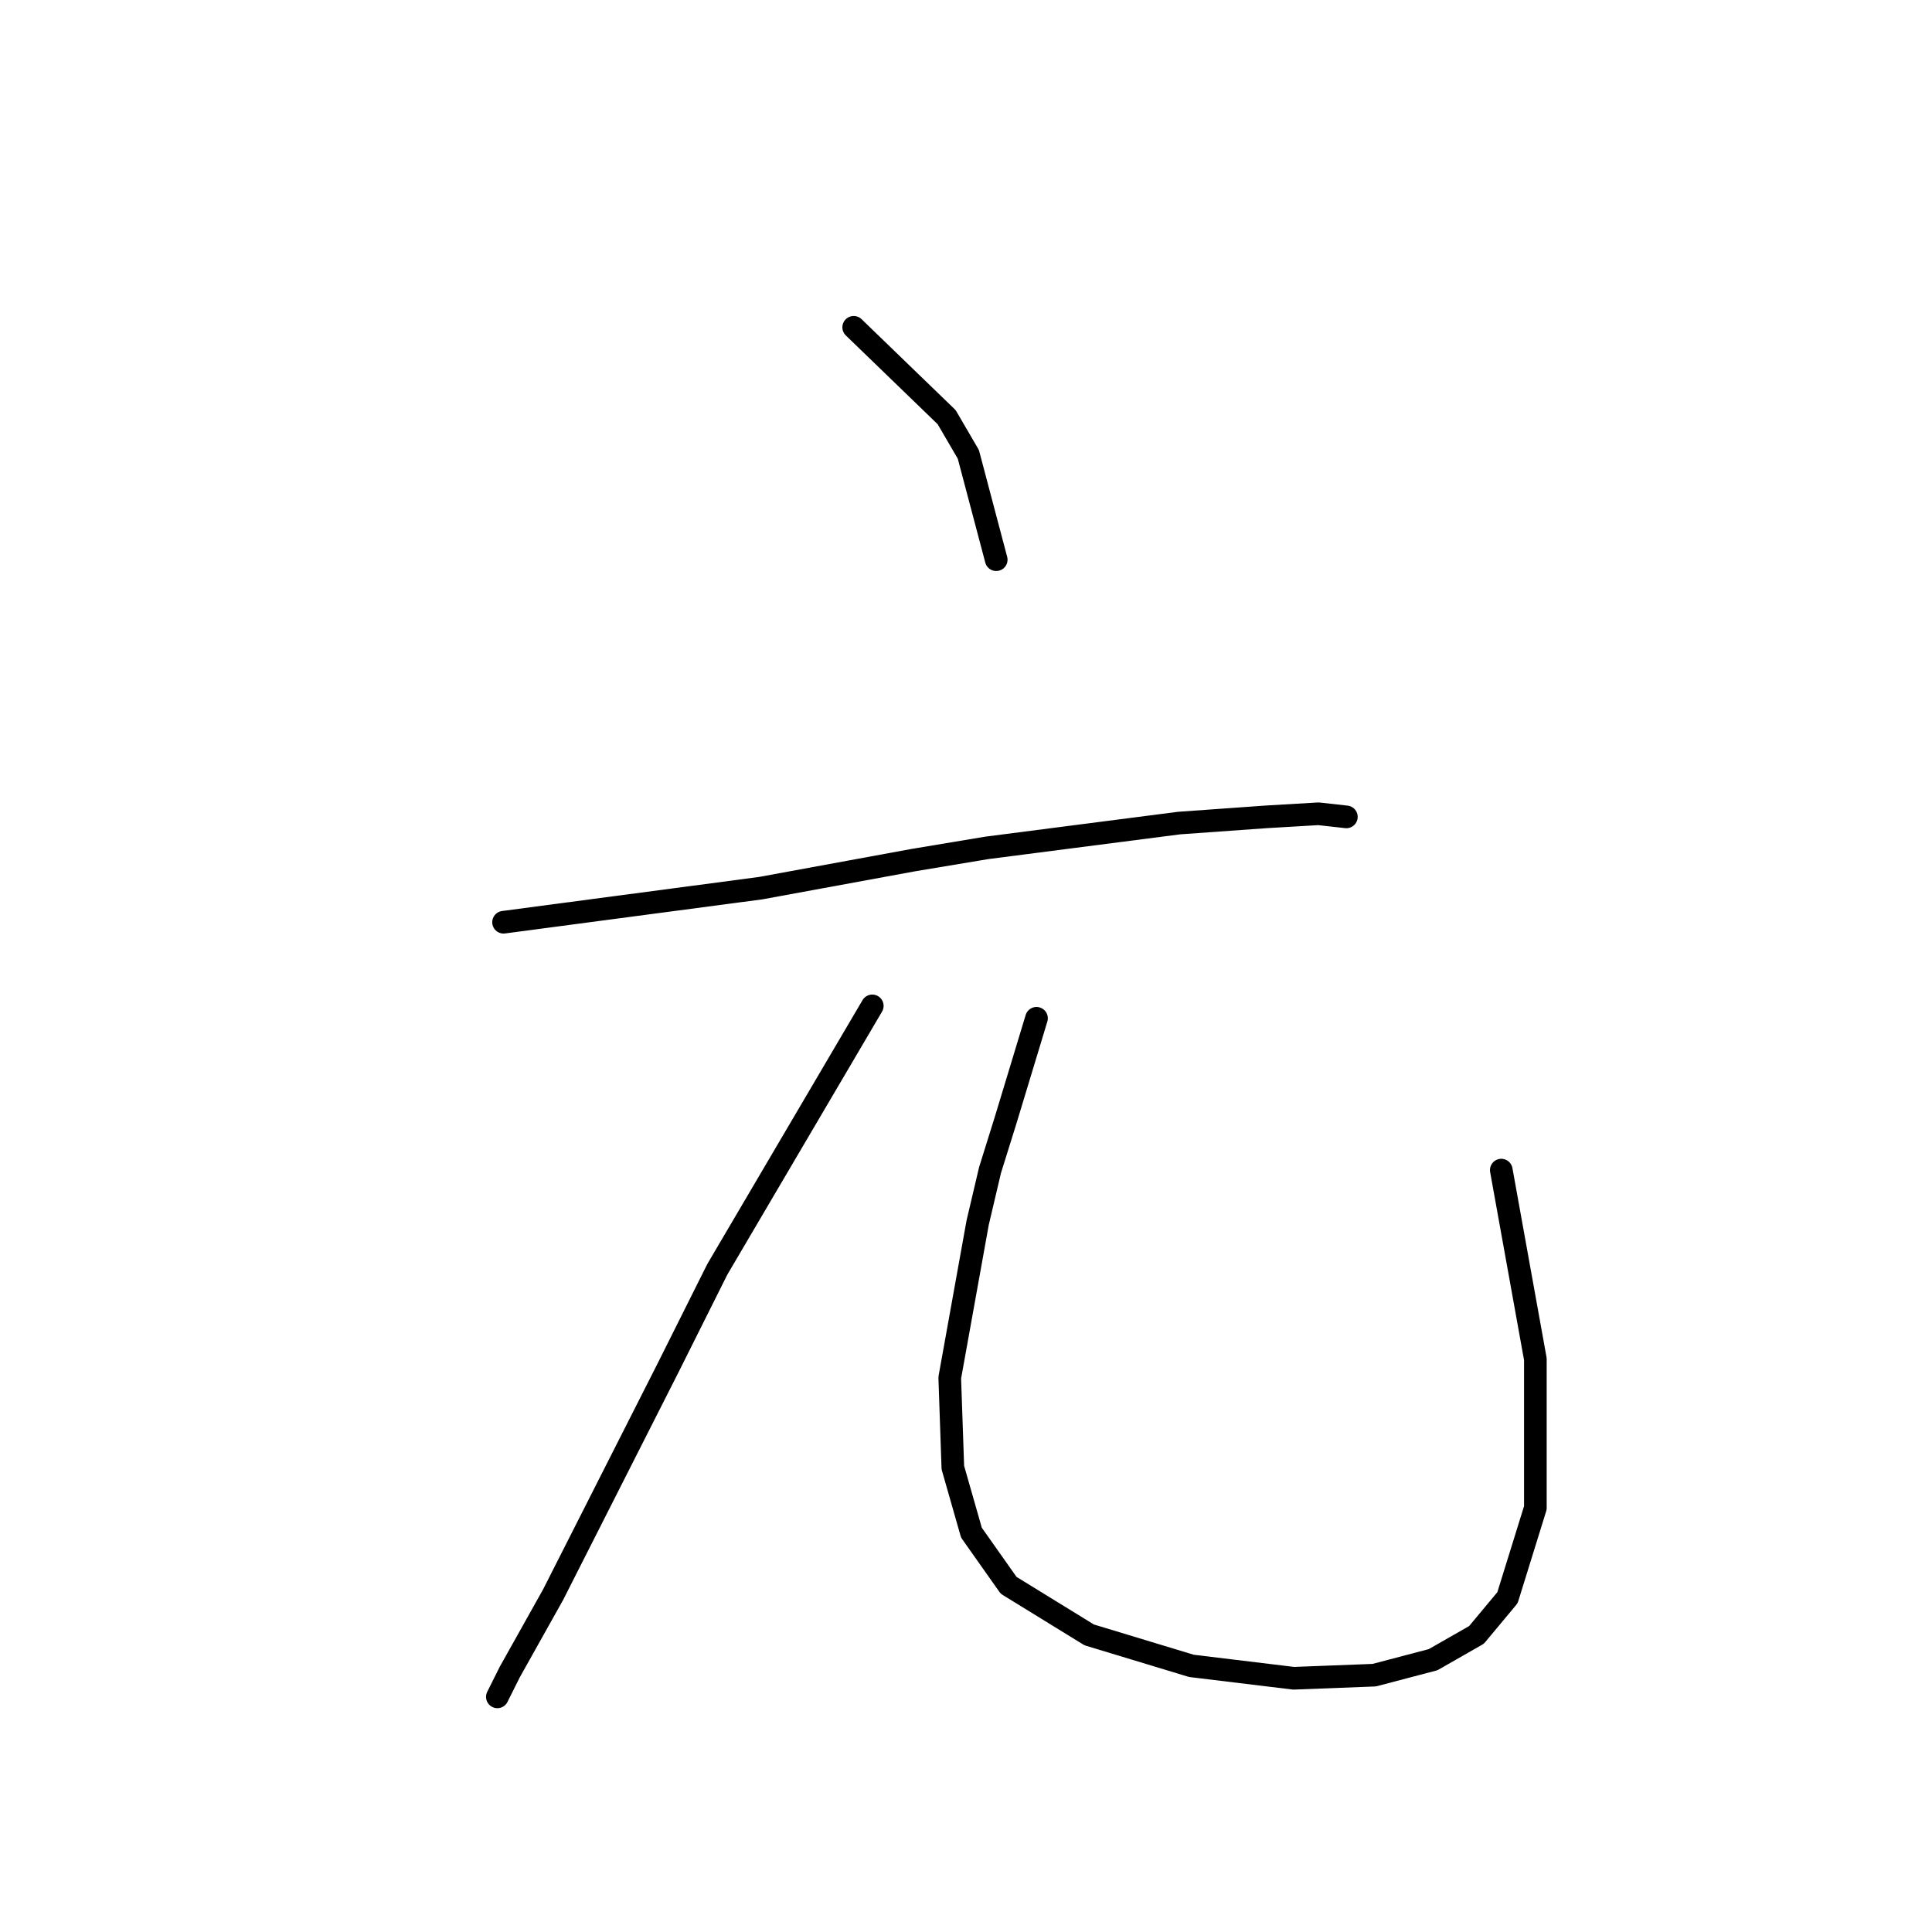 <?xml version="1.0" standalone="no"?>
    <svg width="256" height="256" xmlns="http://www.w3.org/2000/svg" version="1.1">
    <polyline stroke="black" stroke-width="3" stroke-linecap="round" fill="transparent" stroke-linejoin="round" points="113.119 43.37 125.436 55.277 128.31 60.204 132.005 74.163 132.005 74.163 " />
        <polyline stroke="black" stroke-width="3" stroke-linecap="round" fill="transparent" stroke-linejoin="round" points="66.724 122.2 100.802 117.684 120.92 113.989 130.773 112.346 156.229 109.062 167.725 108.241 174.704 107.83 178.4 108.241 178.4 108.241 " />
        <polyline stroke="black" stroke-width="3" stroke-linecap="round" fill="transparent" stroke-linejoin="round" points="115.582 133.285 95.054 168.184 88.484 181.322 73.293 211.294 67.545 221.558 65.903 224.843 65.903 224.843 " />
        <polyline stroke="black" stroke-width="3" stroke-linecap="round" fill="transparent" stroke-linejoin="round" points="137.342 134.928 133.237 148.477 131.184 155.046 129.542 162.025 125.846 182.554 126.257 194.461 128.72 203.083 133.647 210.062 144.322 216.631 157.871 220.737 171.42 222.379 182.095 221.969 189.896 219.916 195.644 216.631 199.749 211.705 203.444 199.798 203.444 180.091 198.928 155.046 198.928 155.046 " />
        </svg>